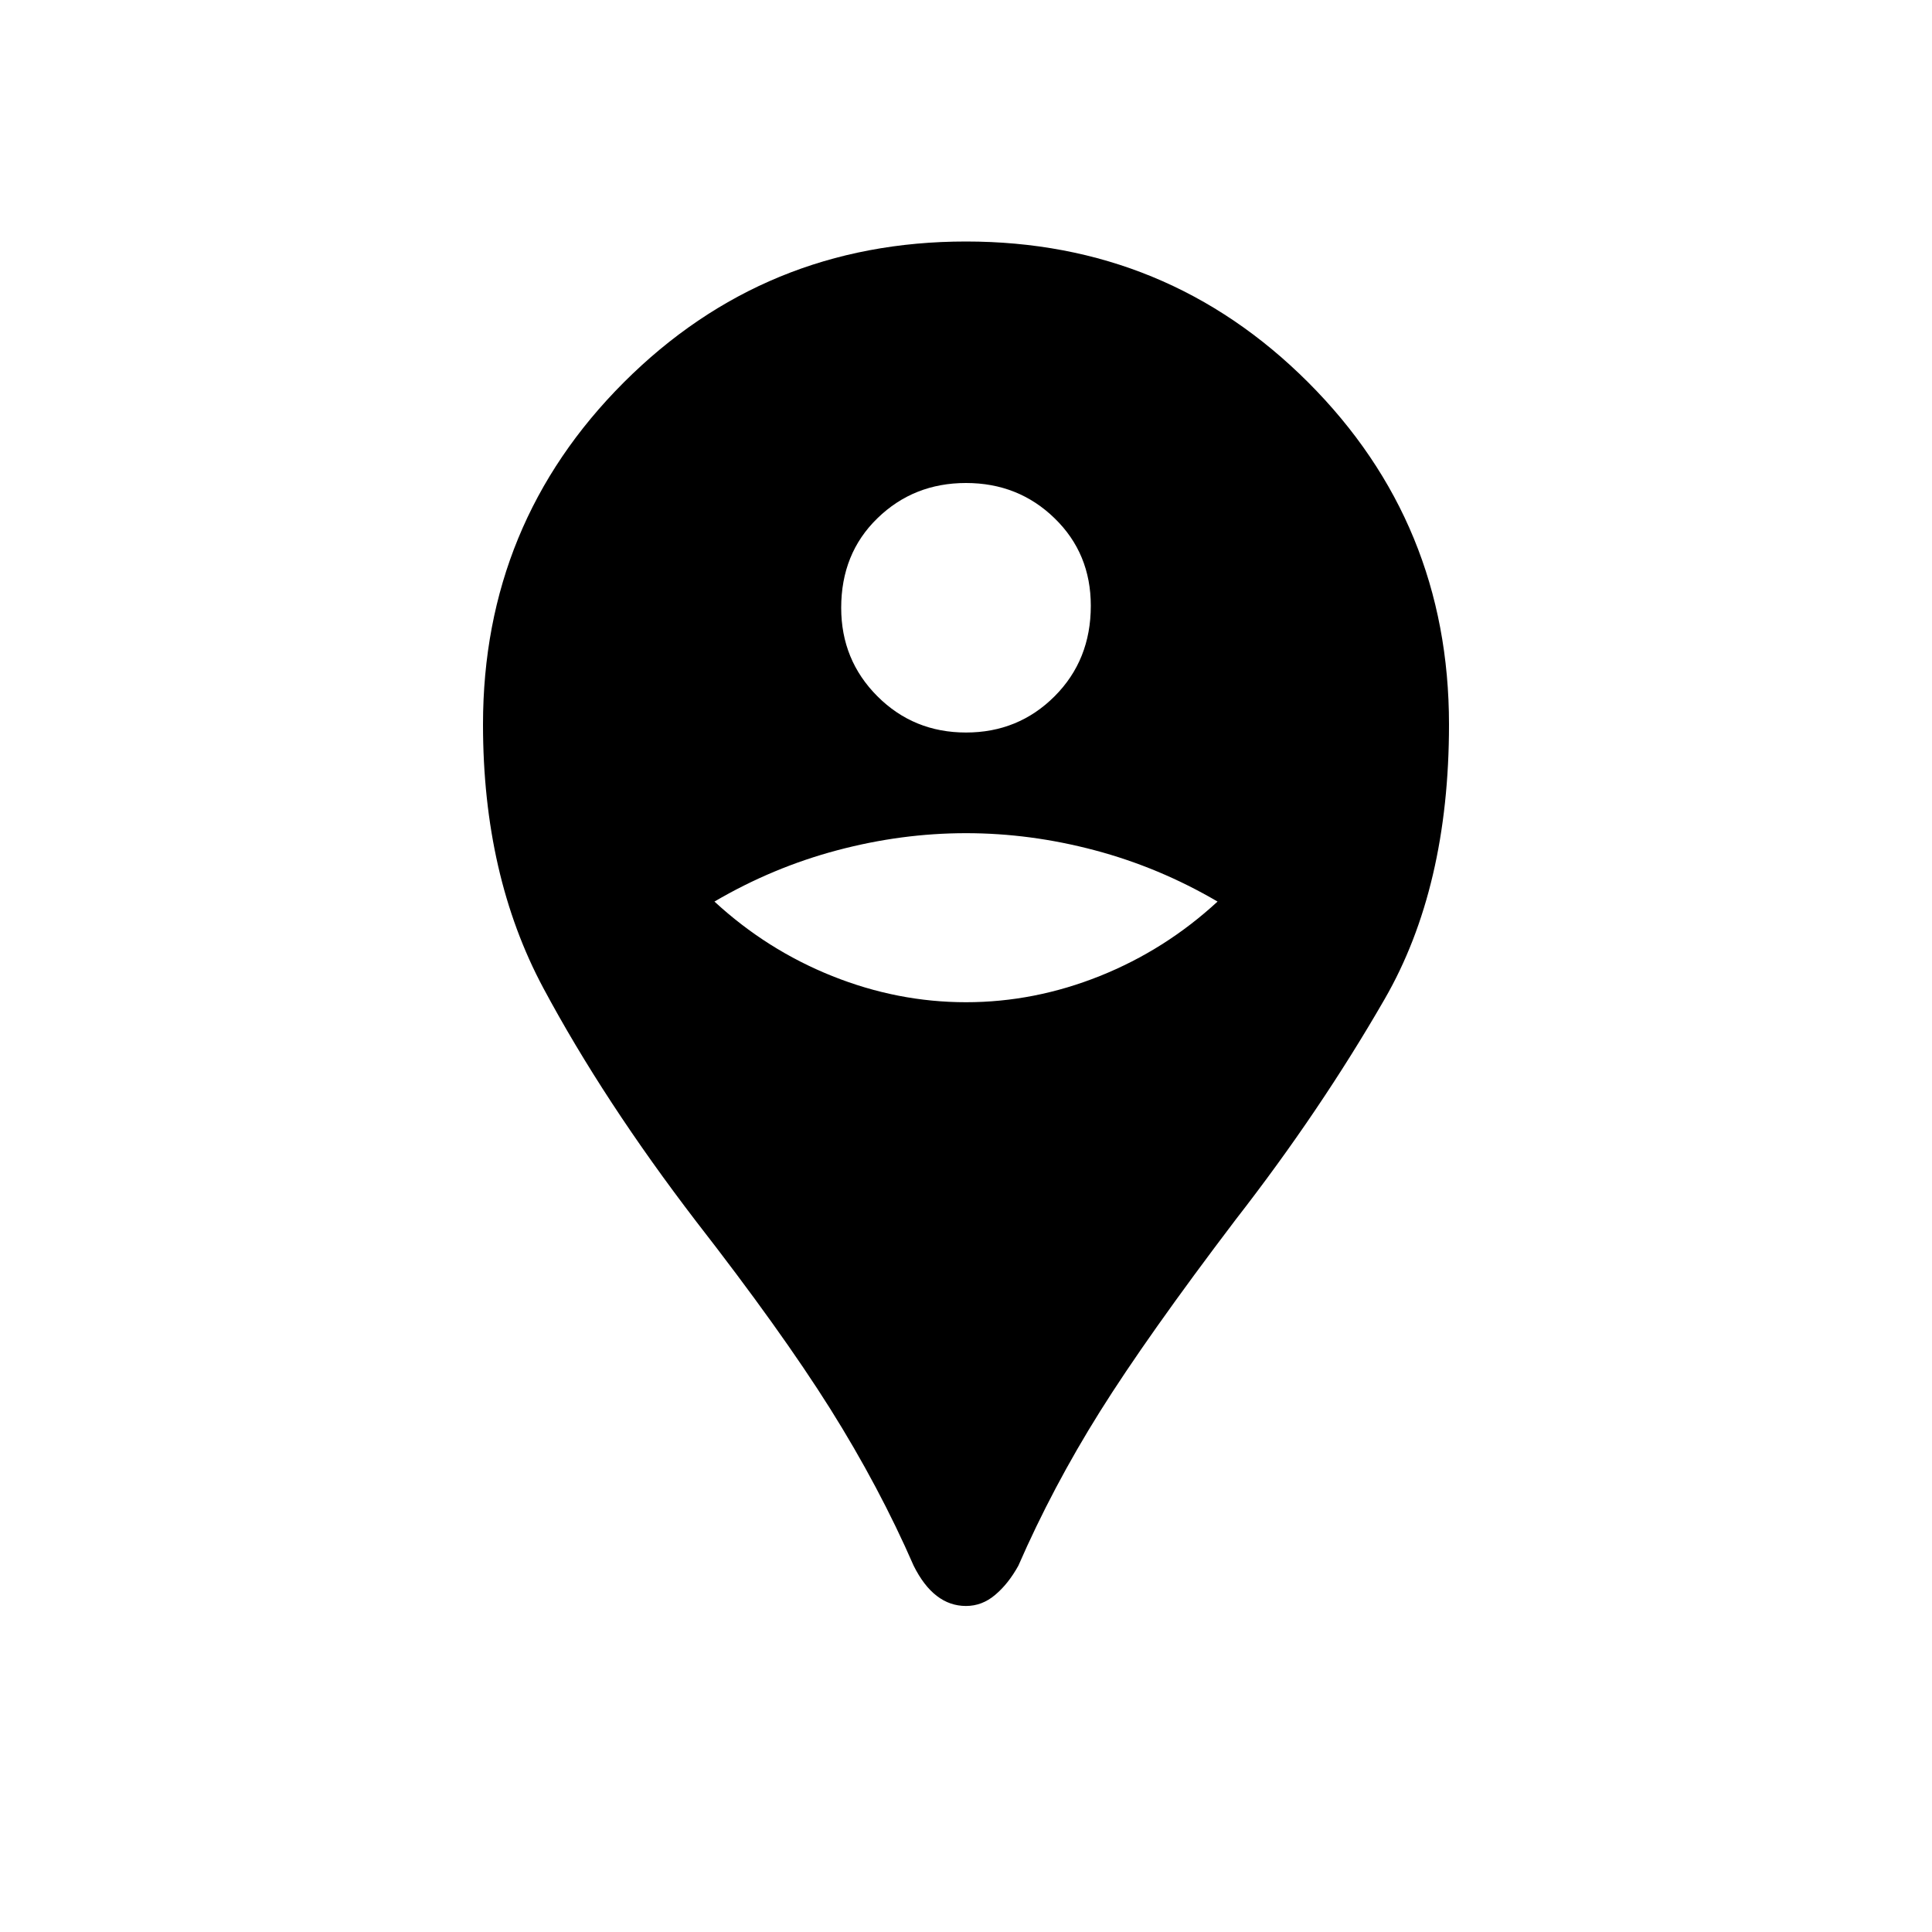 <svg xmlns="http://www.w3.org/2000/svg" height="20" width="20"><path d="M10 16.625Q9.833 16.625 9.698 16.521Q9.562 16.417 9.458 16.208Q9.104 15.396 8.594 14.583Q8.083 13.771 7.208 12.646Q6.25 11.396 5.625 10.229Q5 9.062 5 7.5Q5 5.417 6.458 3.958Q7.917 2.5 10 2.5Q12.083 2.5 13.542 3.958Q15 5.417 15 7.5Q15 9.188 14.333 10.344Q13.667 11.5 12.792 12.625Q11.875 13.833 11.385 14.615Q10.896 15.396 10.542 16.208Q10.438 16.396 10.302 16.51Q10.167 16.625 10 16.625ZM10 10.375Q10.708 10.375 11.385 10.104Q12.062 9.833 12.604 9.333Q12 8.979 11.333 8.802Q10.667 8.625 10 8.625Q9.333 8.625 8.667 8.802Q8 8.979 7.396 9.333Q7.938 9.833 8.615 10.104Q9.292 10.375 10 10.375ZM10 7.583Q10.542 7.583 10.917 7.208Q11.292 6.833 11.292 6.271Q11.292 5.729 10.917 5.365Q10.542 5 10 5Q9.458 5 9.083 5.365Q8.708 5.729 8.708 6.292Q8.708 6.833 9.083 7.208Q9.458 7.583 10 7.583Z"/></svg>